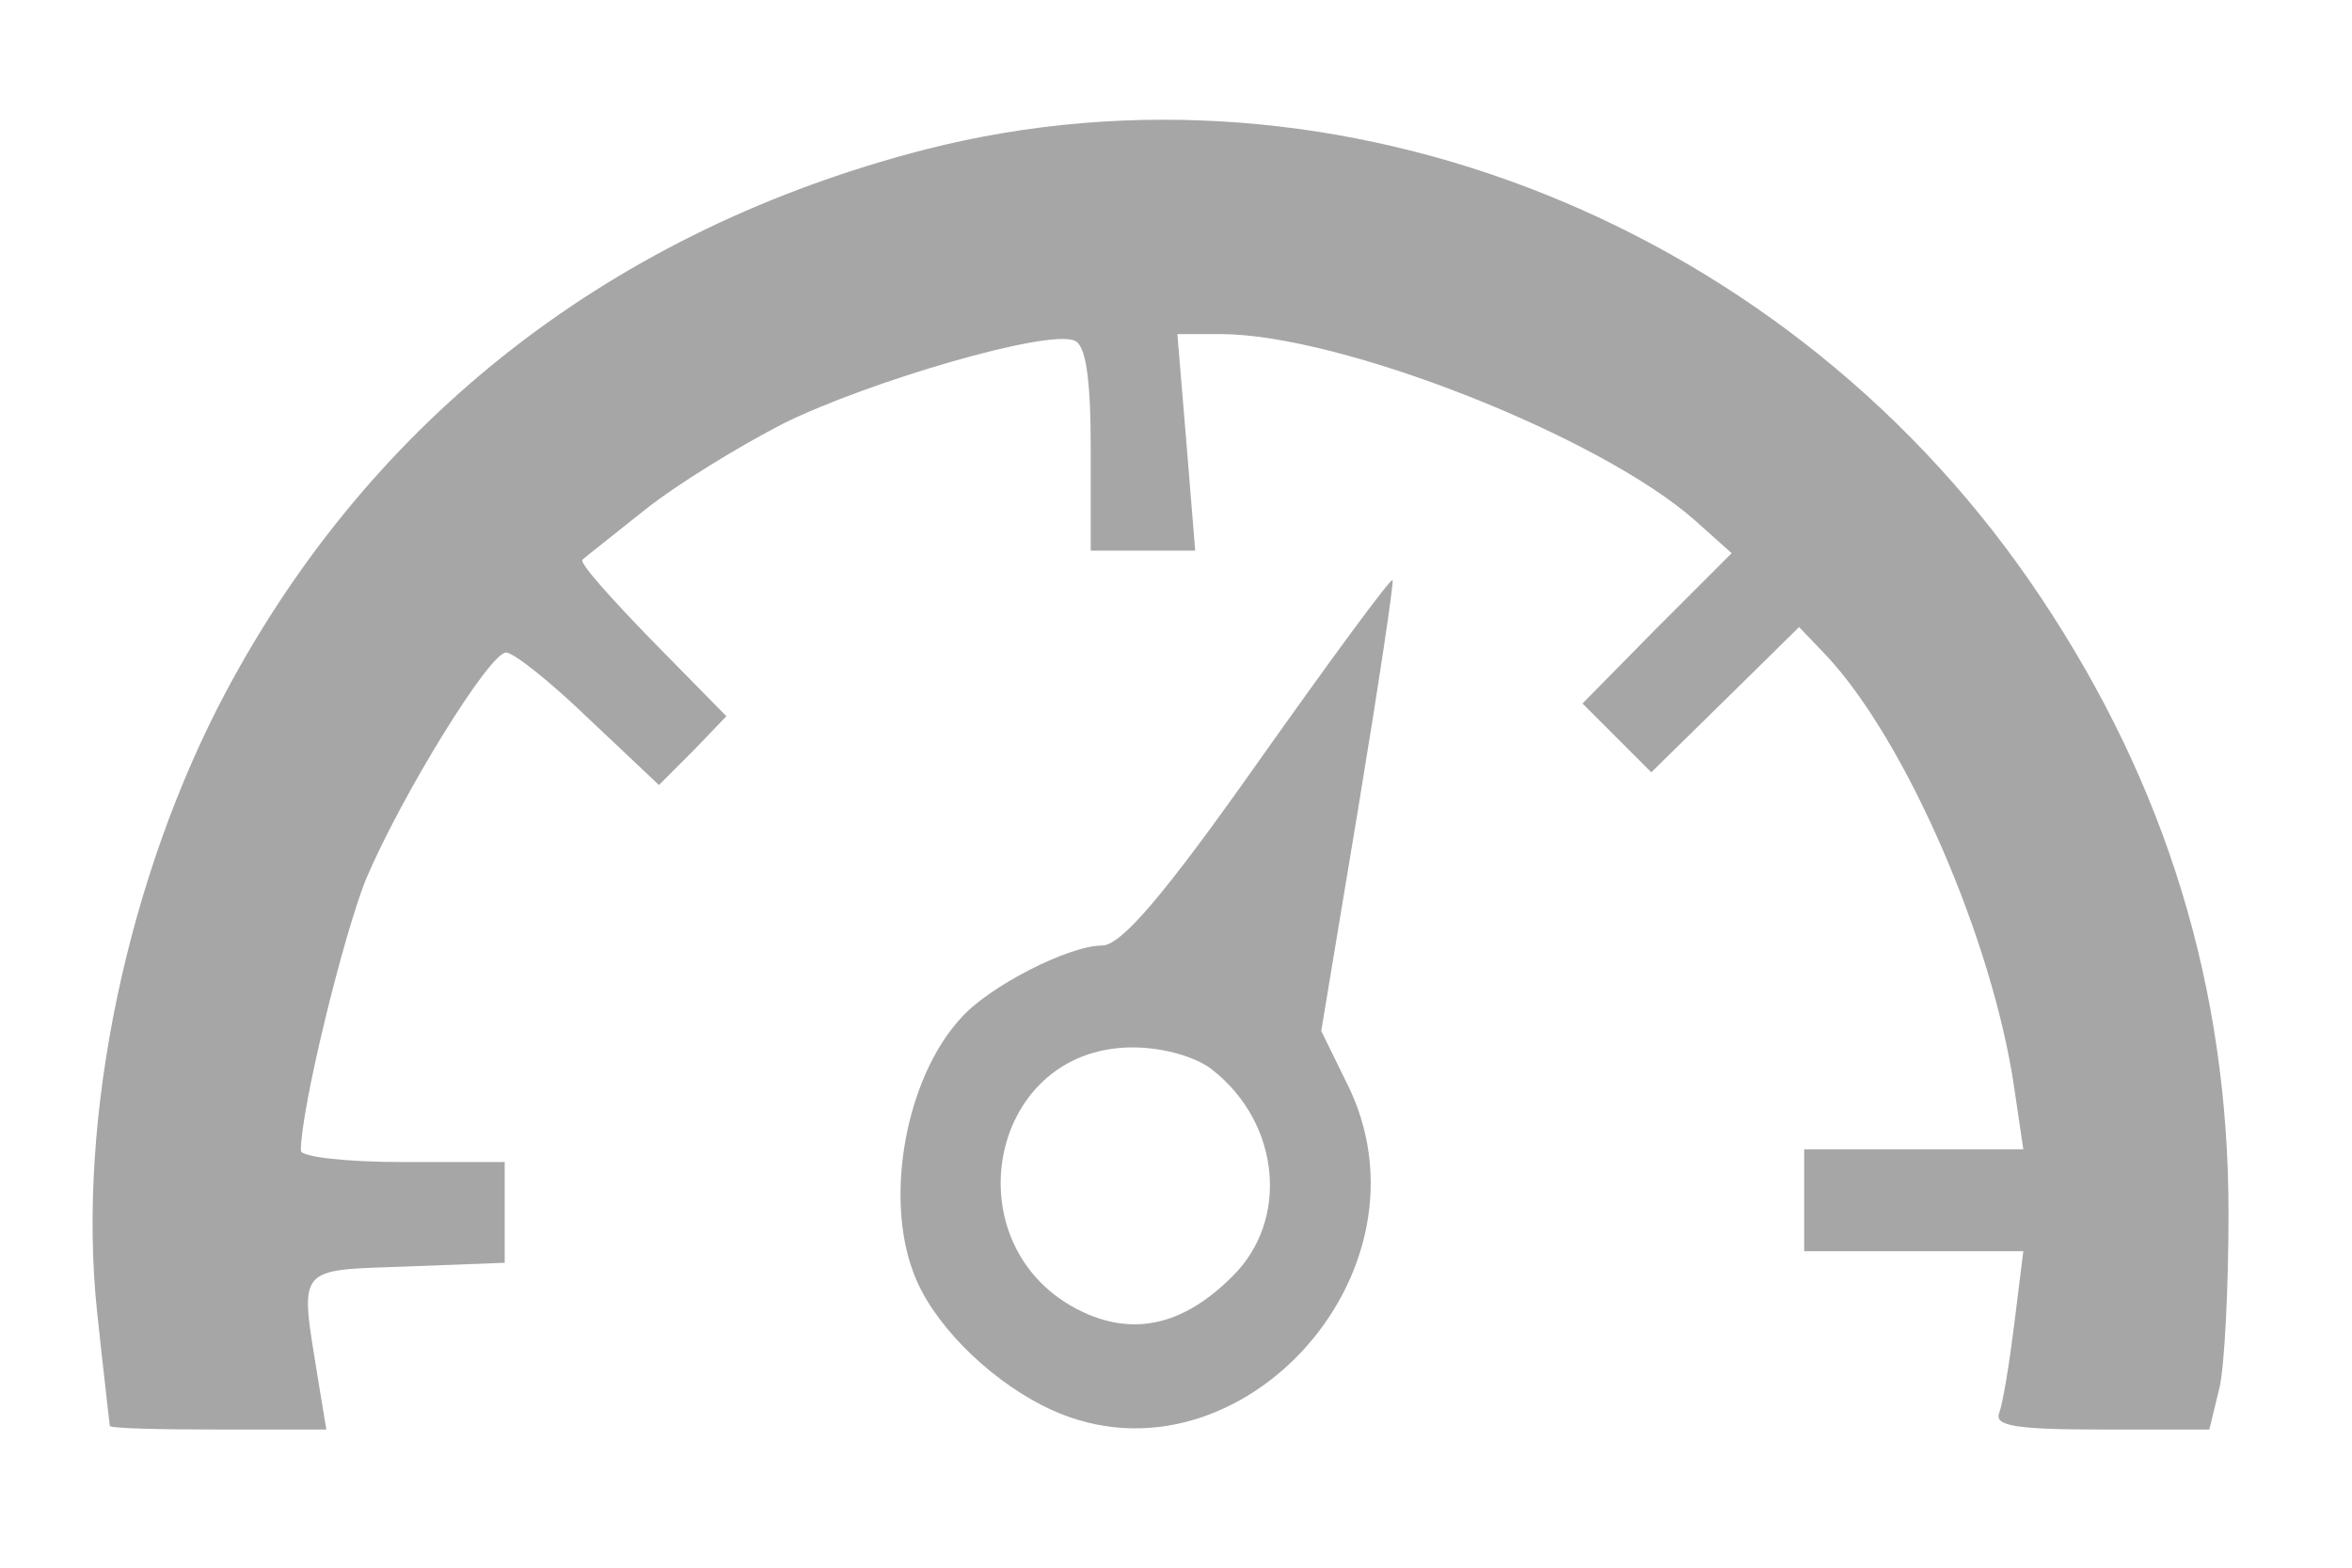 <svg width="12" height="8" viewBox="0 0 12 8" fill="none" xmlns="http://www.w3.org/2000/svg">
<path d="M4.72 0.763C3.134 1.172 1.899 2.128 1.152 3.532C0.651 4.474 0.391 5.703 0.495 6.691C0.528 7.003 0.56 7.269 0.56 7.276C0.56 7.289 0.807 7.295 1.113 7.295H1.665L1.62 7.022C1.529 6.457 1.509 6.483 2.075 6.463L2.575 6.444V6.19V5.93H2.055C1.769 5.93 1.535 5.904 1.535 5.872C1.535 5.657 1.75 4.78 1.867 4.487C2.049 4.058 2.497 3.33 2.582 3.33C2.621 3.33 2.809 3.48 3.004 3.668L3.362 4.006L3.537 3.831L3.706 3.655L3.323 3.265C3.115 3.051 2.952 2.869 2.972 2.856C2.985 2.843 3.128 2.732 3.29 2.602C3.453 2.472 3.771 2.277 3.999 2.16C4.434 1.946 5.344 1.679 5.481 1.738C5.539 1.757 5.565 1.926 5.565 2.29V2.81H5.832H6.098L6.053 2.258L6.007 1.705H6.228C6.839 1.705 8.159 2.225 8.646 2.654L8.835 2.823L8.451 3.207L8.074 3.59L8.25 3.766L8.425 3.941L8.802 3.571L9.179 3.2L9.316 3.343C9.725 3.779 10.167 4.799 10.277 5.553L10.323 5.865H9.764H9.205V6.125V6.385H9.764H10.323L10.277 6.756C10.252 6.957 10.219 7.159 10.2 7.211C10.174 7.276 10.284 7.295 10.72 7.295H11.272L11.324 7.081C11.35 6.97 11.37 6.567 11.37 6.19C11.37 5.04 11.051 4.006 10.414 3.051C9.153 1.153 6.833 0.223 4.72 0.763Z" fill="black" fill-opacity="0.35"/>
<path d="M6.423 3.883C5.942 4.565 5.721 4.825 5.623 4.825C5.454 4.825 5.045 5.033 4.902 5.196C4.622 5.501 4.512 6.106 4.661 6.496C4.752 6.743 5.025 7.022 5.318 7.172C6.28 7.666 7.372 6.496 6.865 5.514L6.741 5.261L6.93 4.123C7.034 3.493 7.112 2.973 7.105 2.96C7.092 2.953 6.787 3.369 6.423 3.883ZM6.189 5.462C6.533 5.735 6.579 6.229 6.286 6.515C6.052 6.749 5.812 6.814 5.558 6.71C4.843 6.411 5.019 5.345 5.779 5.345C5.942 5.345 6.111 5.397 6.189 5.462Z" fill="black" fill-opacity="0.35"/>
</svg>
